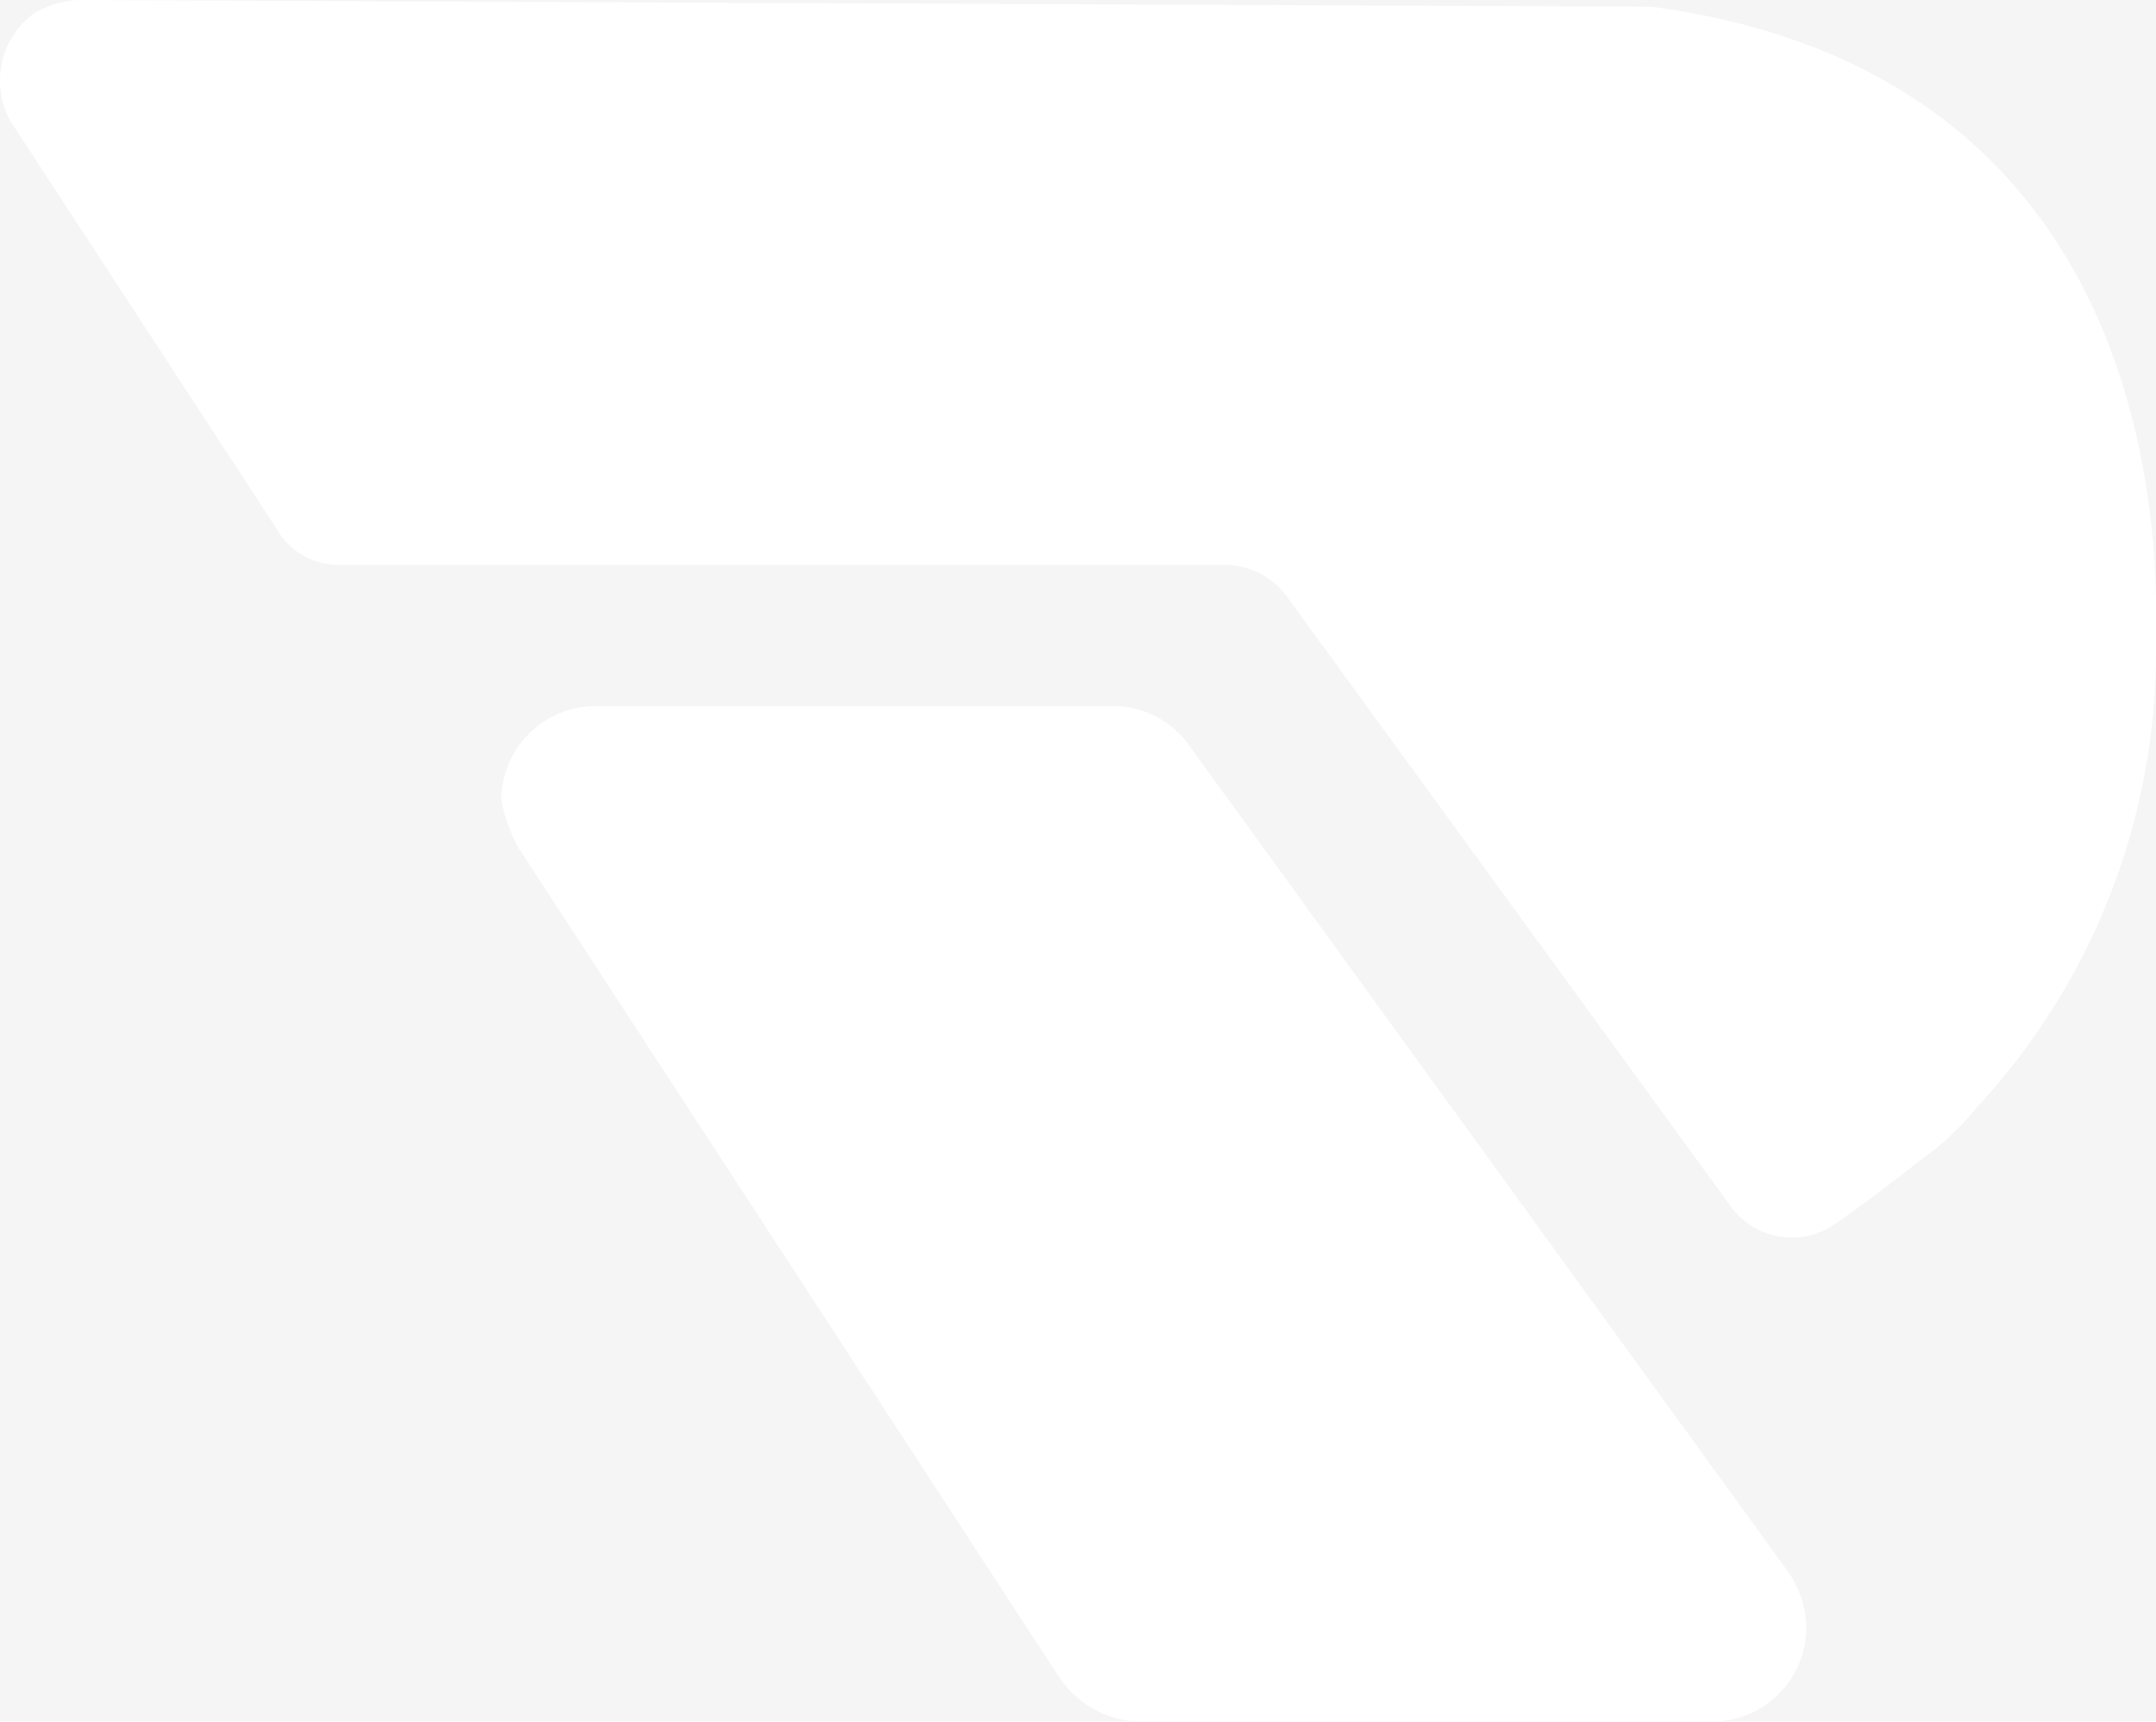 <svg opacity="0.05" xmlns="http://www.w3.org/2000/svg" viewBox="0 0 64.11 51.2"><rect x="0" y="0" width="64.11" height="51.2" fill="#333333" stroke="none"/><title>logo-white-mini</title><path d="M15.4,27.7,31.5,52.4a3,3,0,0,0,2.3,1.3H50.9a2.8,2.8,0,0,0,2.8-2.8,3,3,0,0,0-.5-1.6L35.3,24.6a2.79,2.79,0,0,0-2.2-1.1H17.7a2.8,2.8,0,0,0-2.8,2.8A4.76,4.76,0,0,0,15.4,27.7Z" transform="translate(0.01 -2.5)" style="fill:#fff"/><path d="M49.1,2.7h0C63.3,4.6,64.2,17,64.1,21.4v.5a19.94,19.94,0,0,1-5.3,13.5A8.52,8.52,0,0,1,57.1,37c-.9.7-1.8,1.4-2.7,2a2.25,2.25,0,0,1-3-.7l-13.1-18a2.28,2.28,0,0,0-1.9-1H10.1a2.14,2.14,0,0,1-1.9-1.1L.3,6.1A2.48,2.48,0,0,1,1,2.9a2.84,2.84,0,0,1,1.3-.4Z" transform="translate(0.01 -2.5)" style="fill:#fff"/></svg>